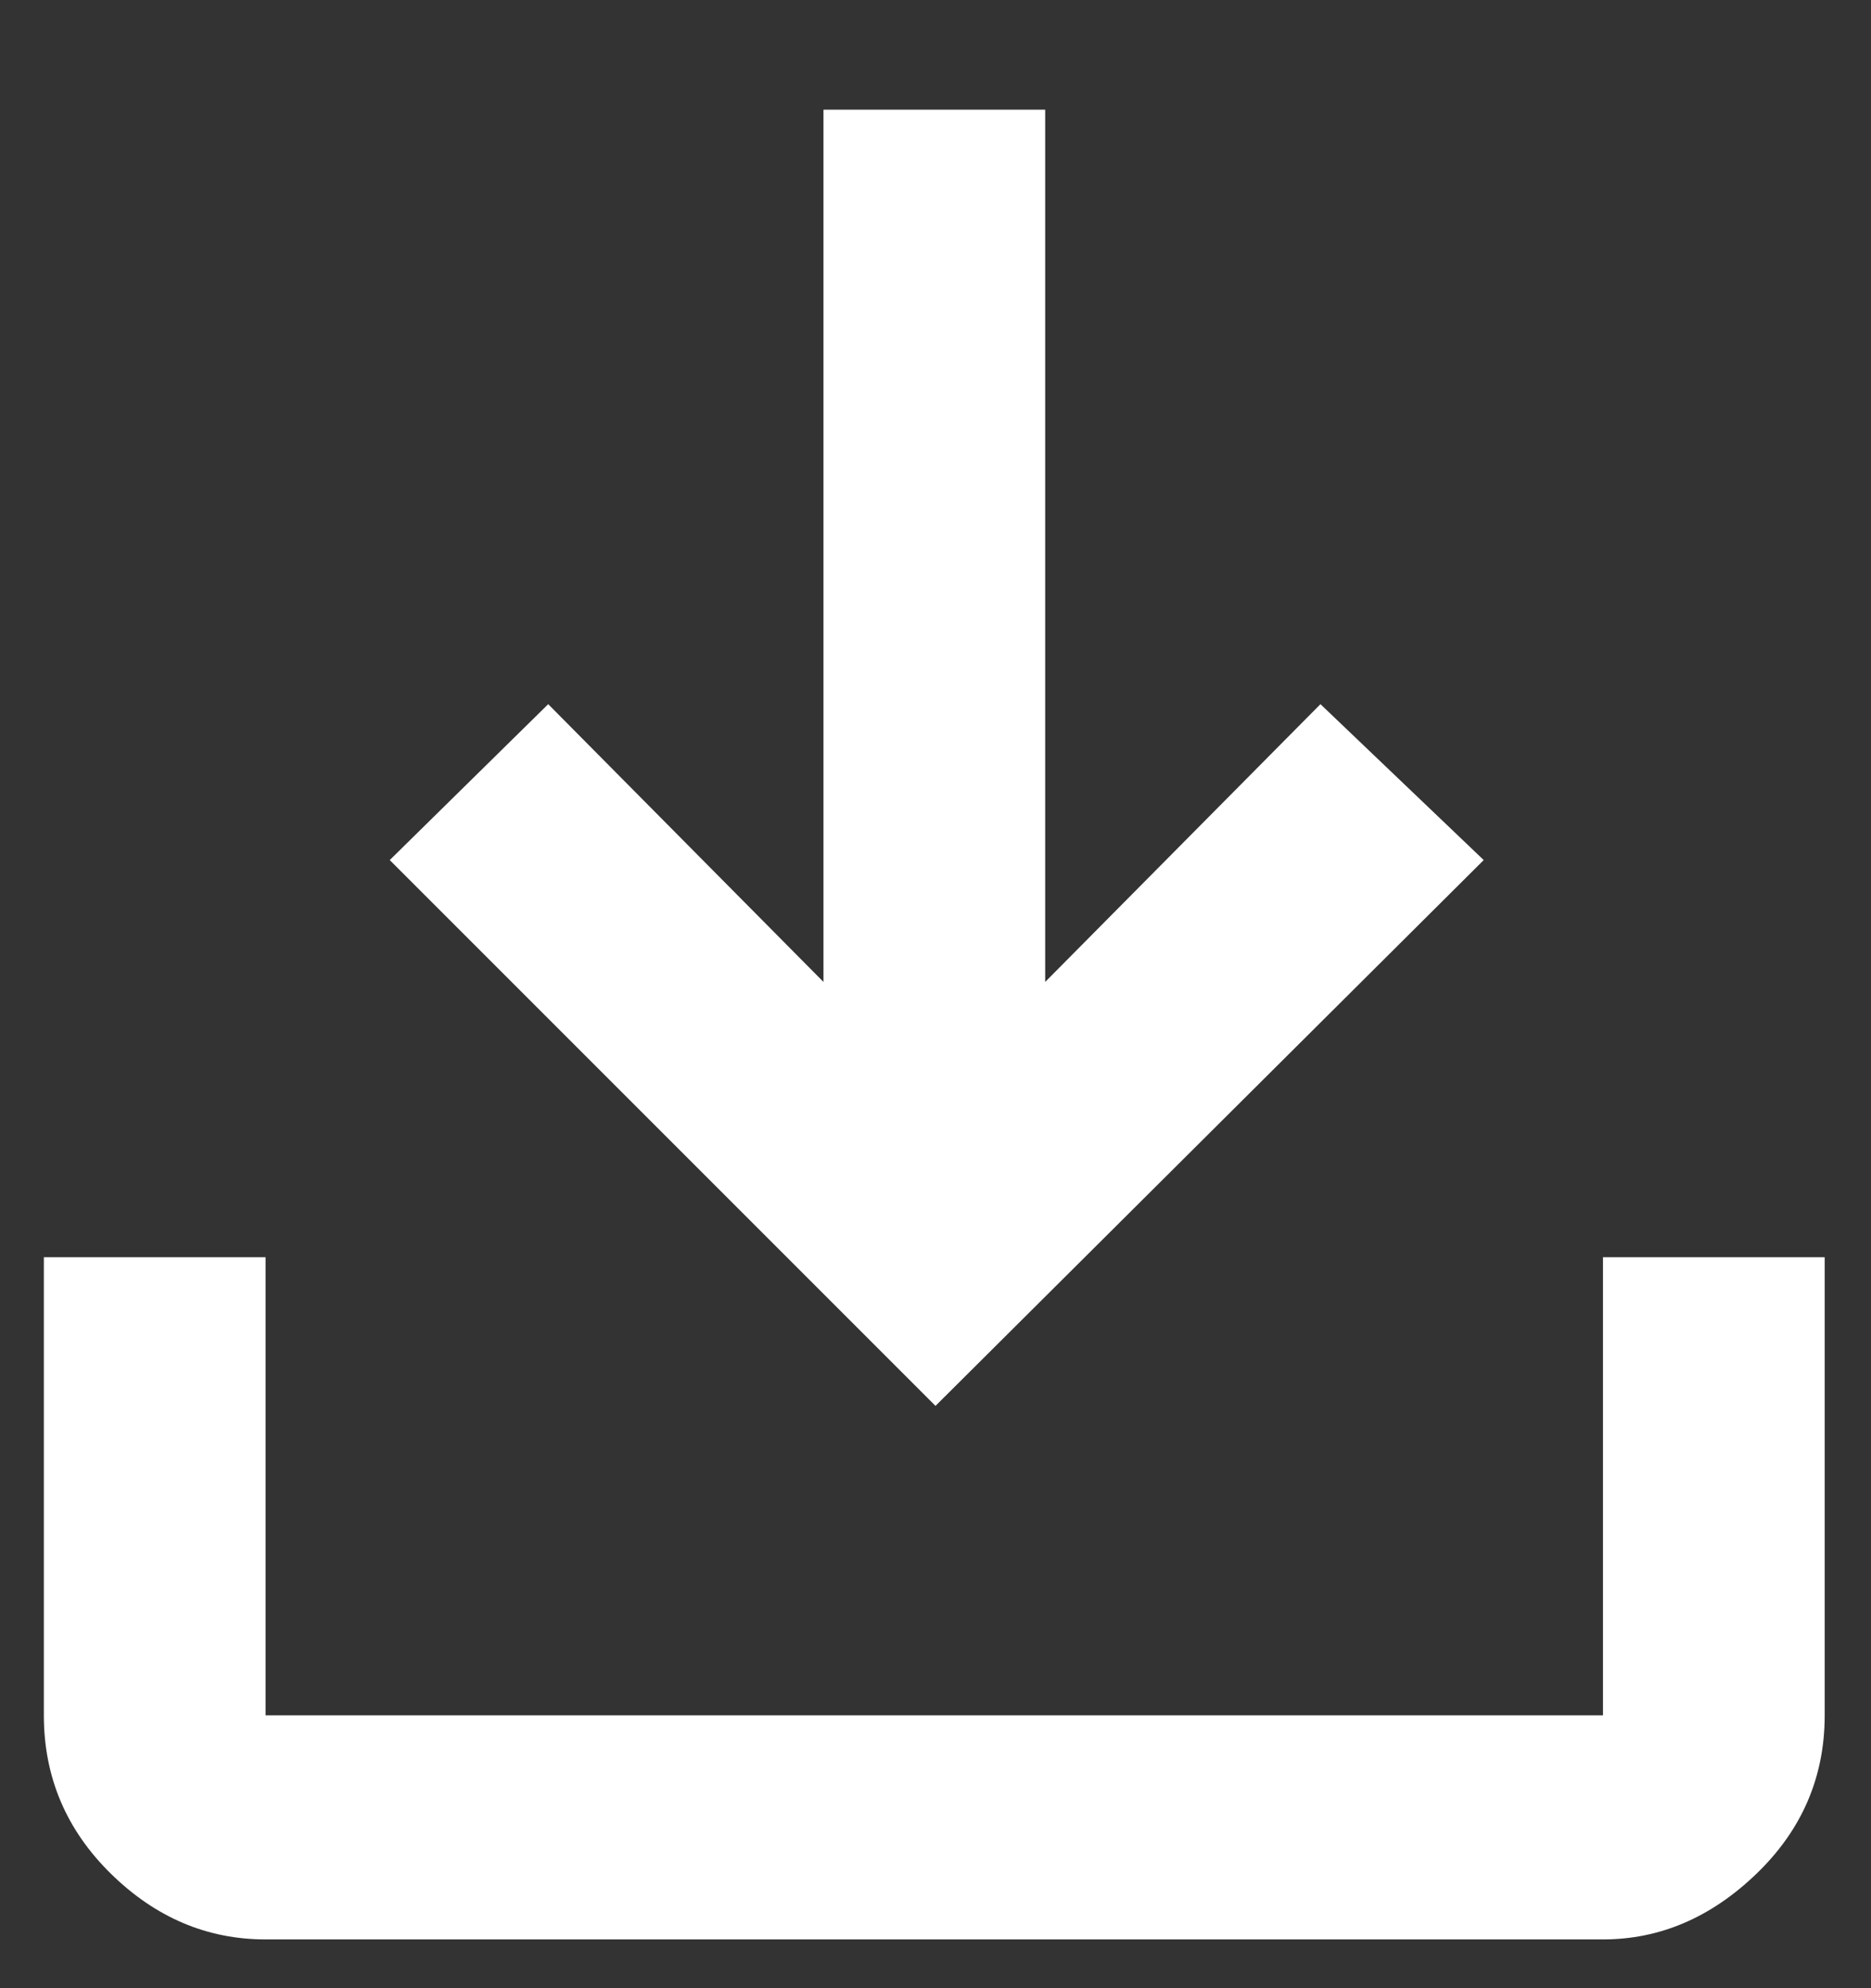 <svg width="16" height="17" viewBox="0 0 16 17" fill="none" xmlns="http://www.w3.org/2000/svg">
<rect x="0" y="0" width="16" height="17" fill="#333333" stroke="none"/>
<path d="M8 12.021L3.333 7.354L4.688 6.021L7.042 8.396V0.938H8.938V8.396L11.292 6.021L12.688 7.354L8 12.021ZM2.271 16.583C1.771 16.583 1.33 16.396 0.948 16.021C0.566 15.646 0.375 15.194 0.375 14.667V10.75H2.271V14.667H13.708V10.75H15.604V14.667C15.604 15.194 15.41 15.646 15.021 16.021C14.632 16.396 14.194 16.583 13.708 16.583H2.271Z" fill="white"/>
</svg>
